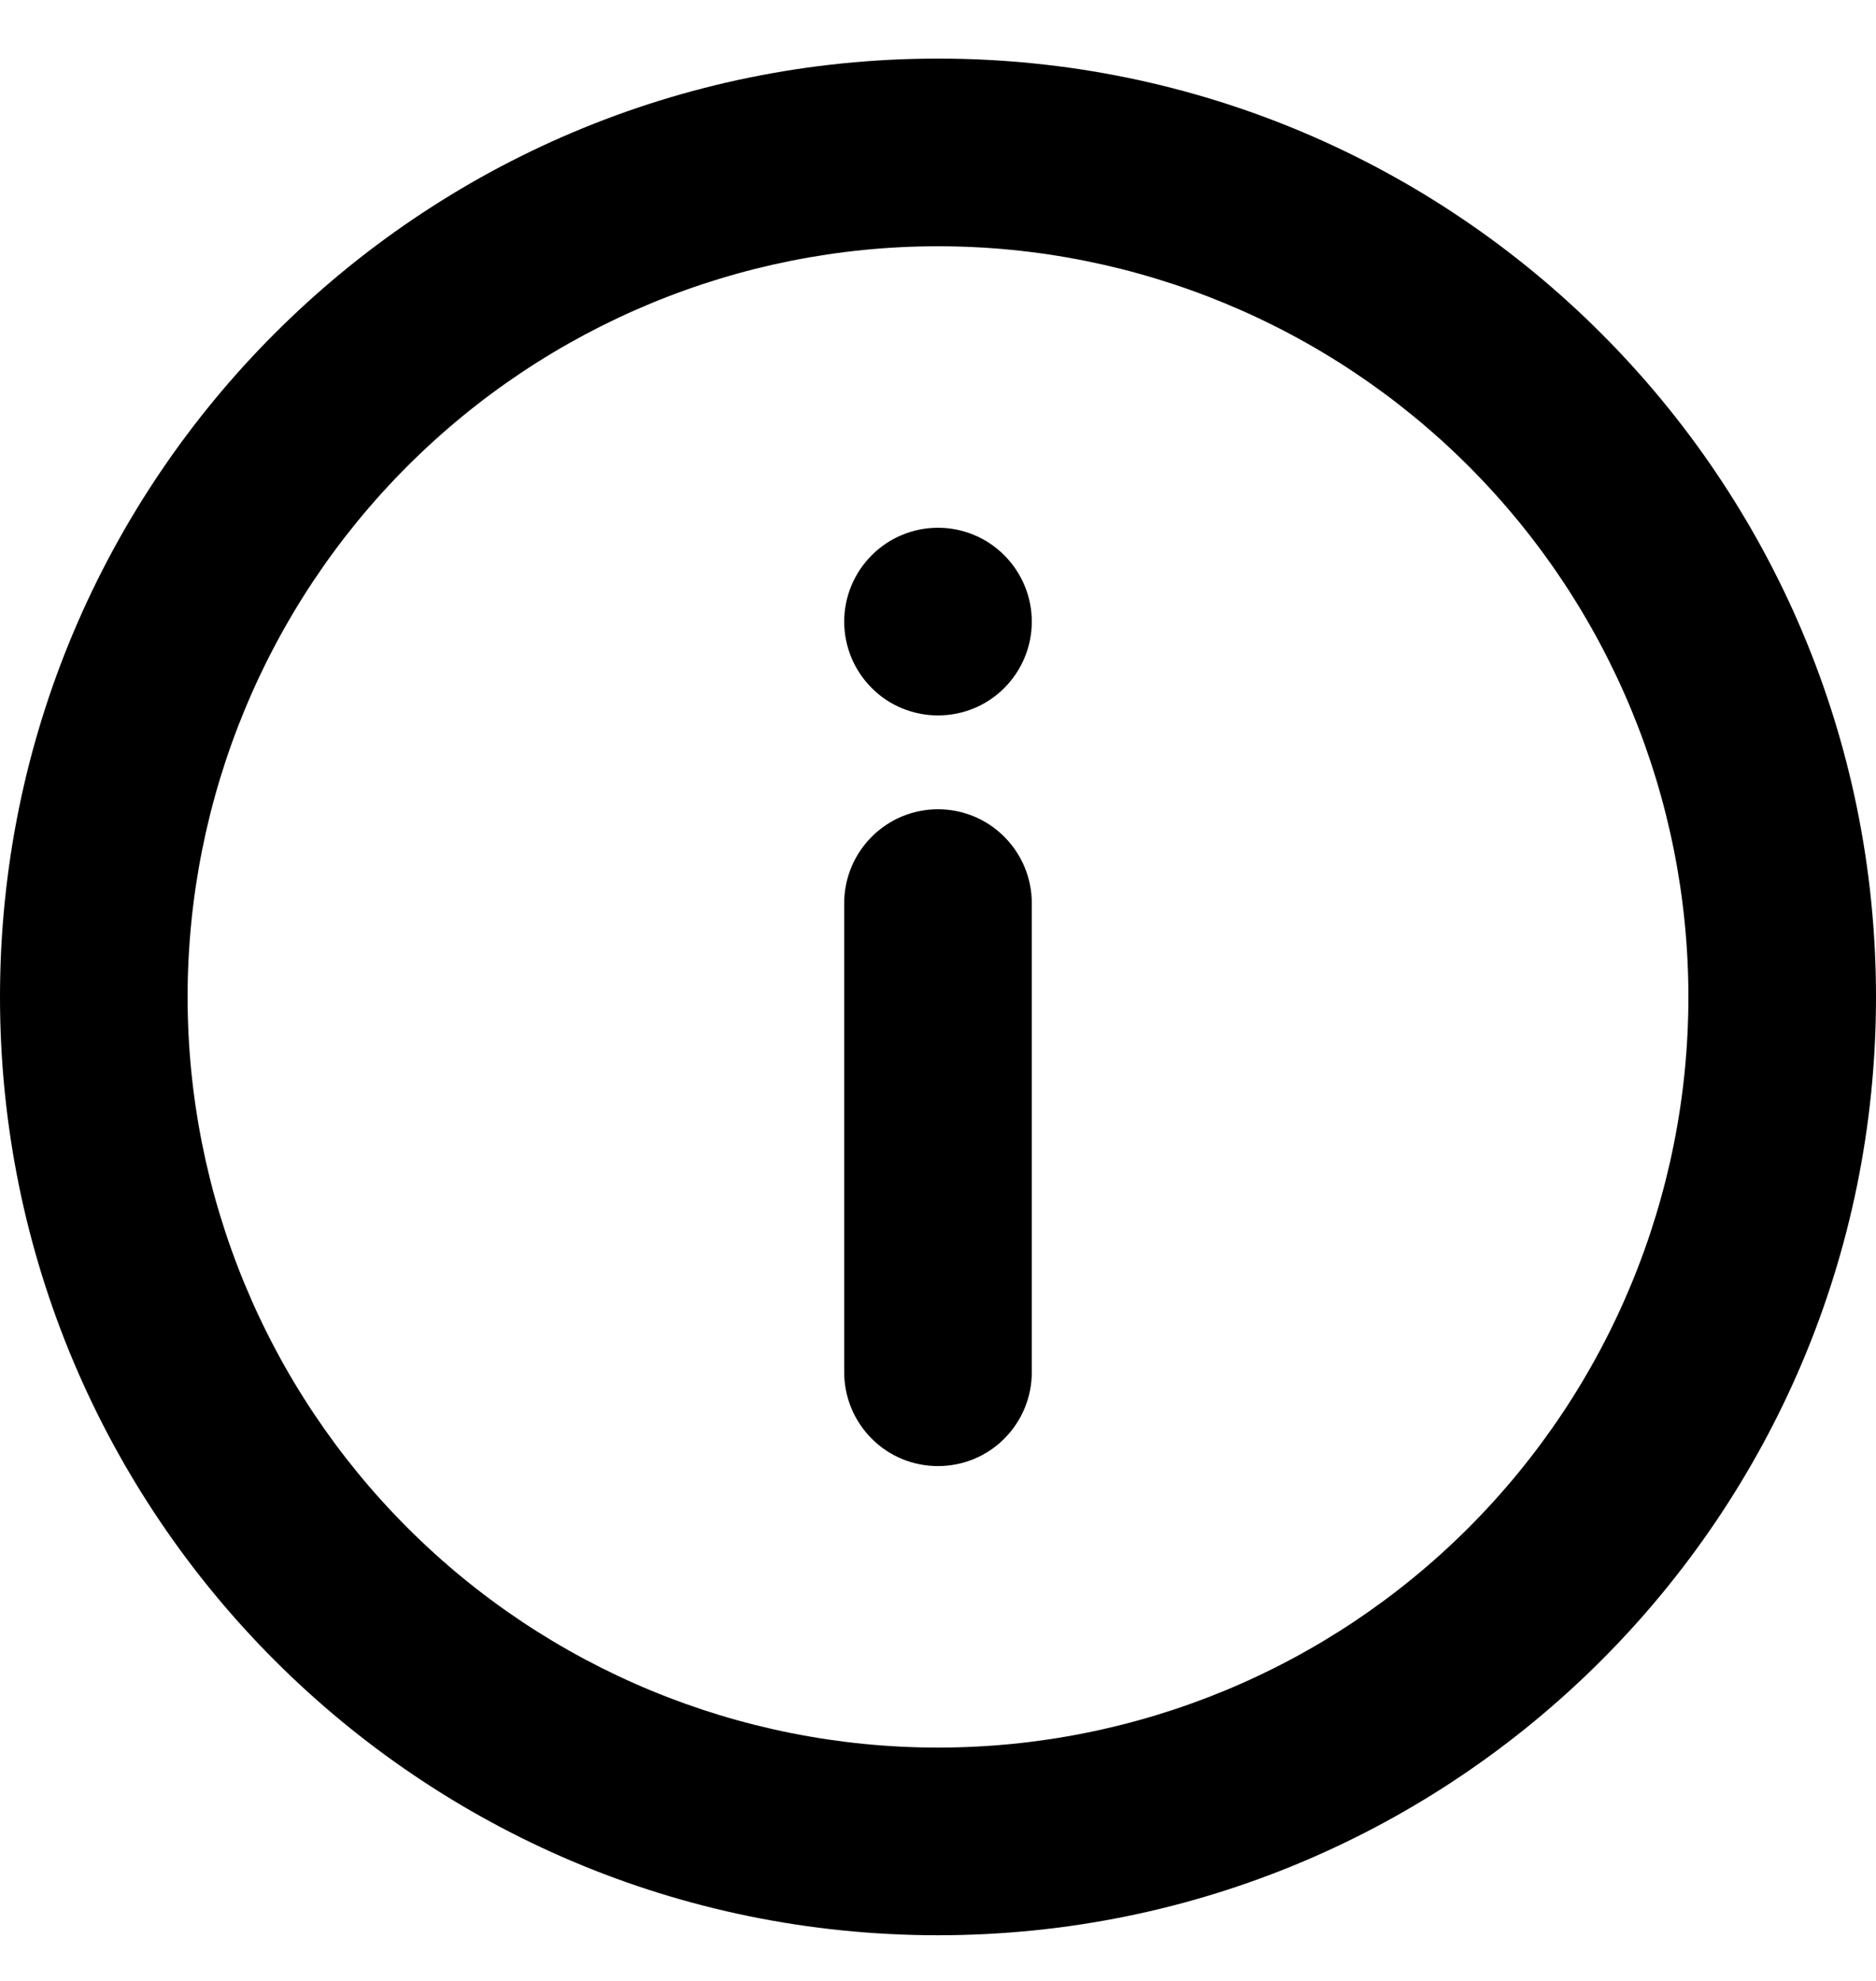 <svg width="18" height="19" viewBox="0 0 18 19" xmlns="http://www.w3.org/2000/svg">
<path d="M9 18.562C4.029 18.562 0 14.533 0 9.562C0 4.592 4.029 0.562 9 0.562C13.971 0.562 18 4.592 18 9.562C18 14.533 13.971 18.562 9 18.562ZM9 16.762C10.91 16.762 12.741 16.004 14.091 14.653C15.441 13.303 16.2 11.472 16.2 9.562C16.2 7.653 15.441 5.821 14.091 4.471C12.741 3.121 10.91 2.362 9 2.362C7.09 2.362 5.259 3.121 3.909 4.471C2.559 5.821 1.8 7.653 1.8 9.562C1.8 11.472 2.559 13.303 3.909 14.653C5.259 16.004 7.09 16.762 9 16.762ZM9 7.762C9.239 7.762 9.468 7.857 9.636 8.026C9.805 8.195 9.9 8.424 9.9 8.662V13.162C9.9 13.401 9.805 13.63 9.636 13.799C9.468 13.968 9.239 14.062 9 14.062C8.761 14.062 8.532 13.968 8.364 13.799C8.195 13.63 8.1 13.401 8.1 13.162V8.662C8.1 8.424 8.195 8.195 8.364 8.026C8.532 7.857 8.761 7.762 9 7.762ZM9 6.862C8.761 6.862 8.532 6.768 8.364 6.599C8.195 6.43 8.1 6.201 8.1 5.962C8.1 5.724 8.195 5.495 8.364 5.326C8.532 5.157 8.761 5.062 9 5.062C9.239 5.062 9.468 5.157 9.636 5.326C9.805 5.495 9.9 5.724 9.9 5.962C9.9 6.201 9.805 6.43 9.636 6.599C9.468 6.768 9.239 6.862 9 6.862Z" />
</svg>
